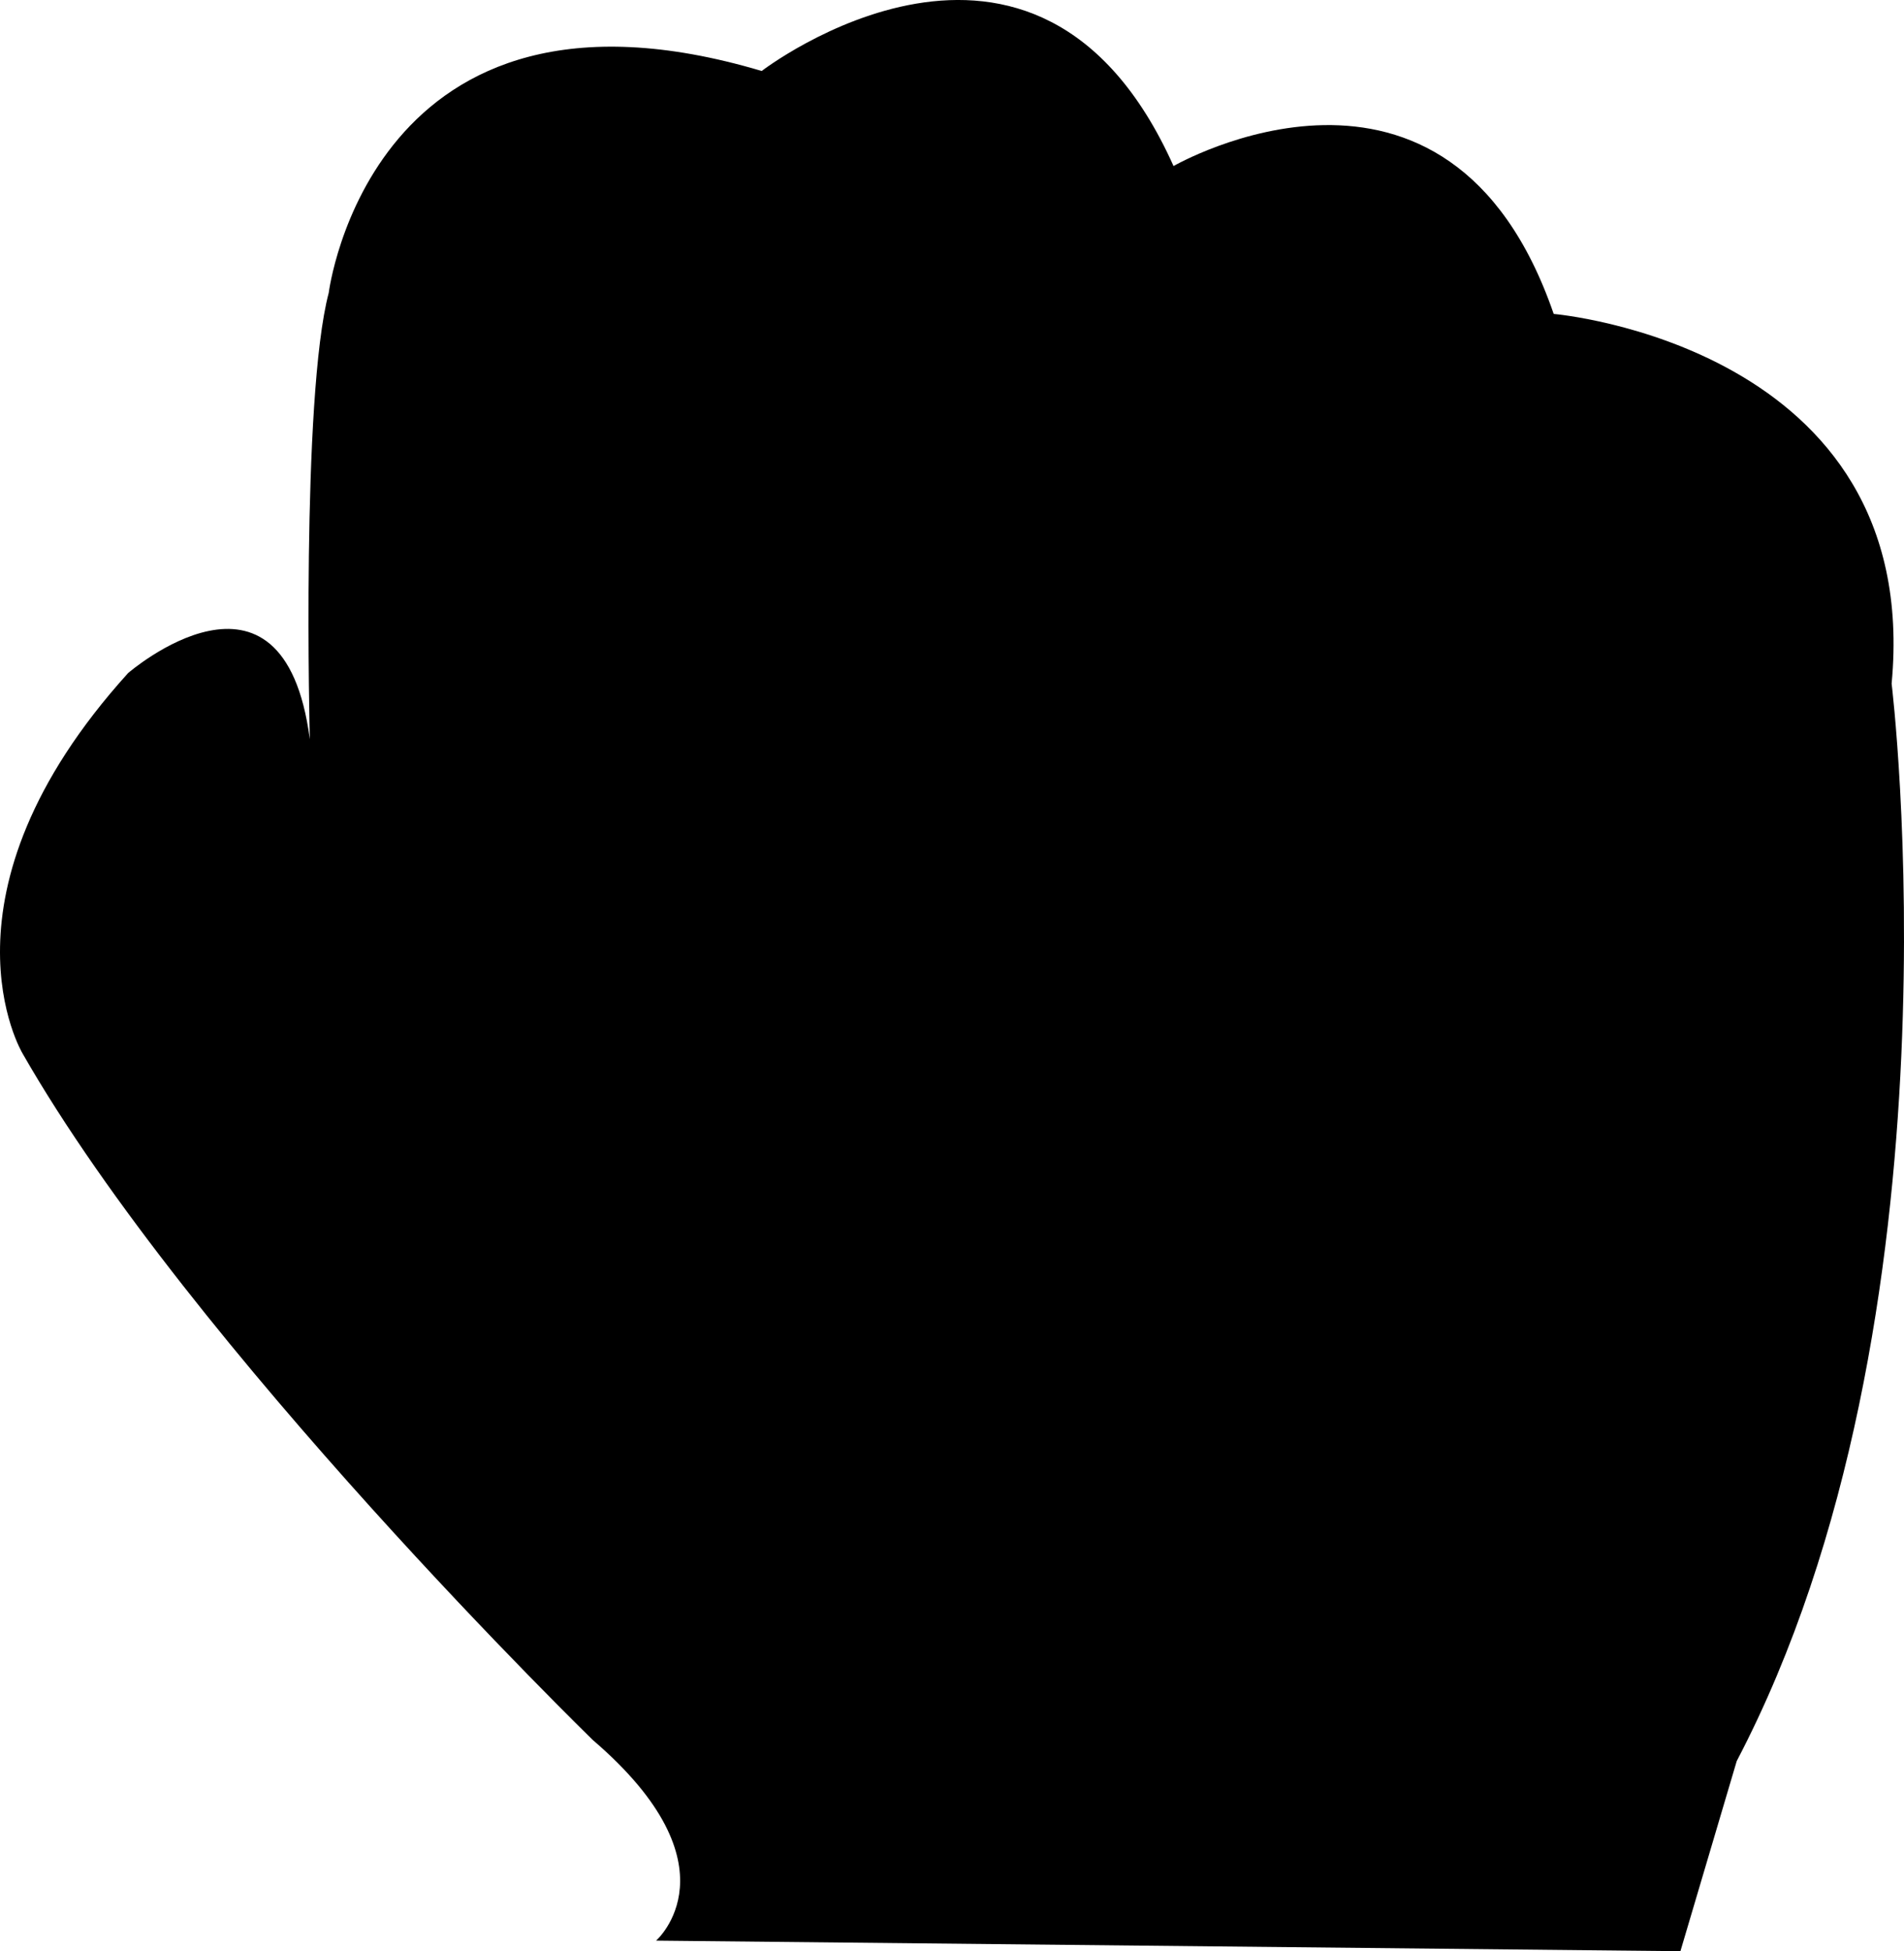 <?xml version="1.0" encoding="iso-8859-1"?>
<!-- Generator: Adobe Illustrator 16.0.0, SVG Export Plug-In . SVG Version: 6.00 Build 0)  -->
<!DOCTYPE svg PUBLIC "-//W3C//DTD SVG 1.1//EN" "http://www.w3.org/Graphics/SVG/1.1/DTD/svg11.dtd">
<svg version="1.1" id="Capa_1" xmlns="http://www.w3.org/2000/svg" xmlns:xlink="http://www.w3.org/1999/xlink" x="0px" y="0px"
	 width="90.151px" height="92.36px" viewBox="0 0 90.151 92.36" style="enable-background:new 0 0 90.151 92.36;"
	 xml:space="preserve">
<g>
	<path style="fill-rule:evenodd;clip-rule:evenodd;" d="M89.565,32.36c1.5-16-16-17.5-16-17.5c-5-14.5-18-7-18-7
		c-6.5-14.5-19.5-4.5-19.5-4.5c-18.5-5.5-20.5,10.5-20.5,10.5c-1.312,4.964-0.896,21.13-0.896,21.13
		c-1.25-9.5-8.604-3.13-8.604-3.13c-9.5,10.5-5,18-5,18c8,14,27,32.5,27,32.5c7,6,3,9.5,3,9.5l48.5,0.5l2.666-9
		C93.231,62.36,89.565,32.36,89.565,32.36z"/>
</g>
<g>
</g>
<g>
</g>
<g>
</g>
<g>
</g>
<g>
</g>
<g>
</g>
<g>
</g>
<g>
</g>
<g>
</g>
<g>
</g>
<g>
</g>
<g>
</g>
<g>
</g>
<g>
</g>
<g>
</g>
</svg>

